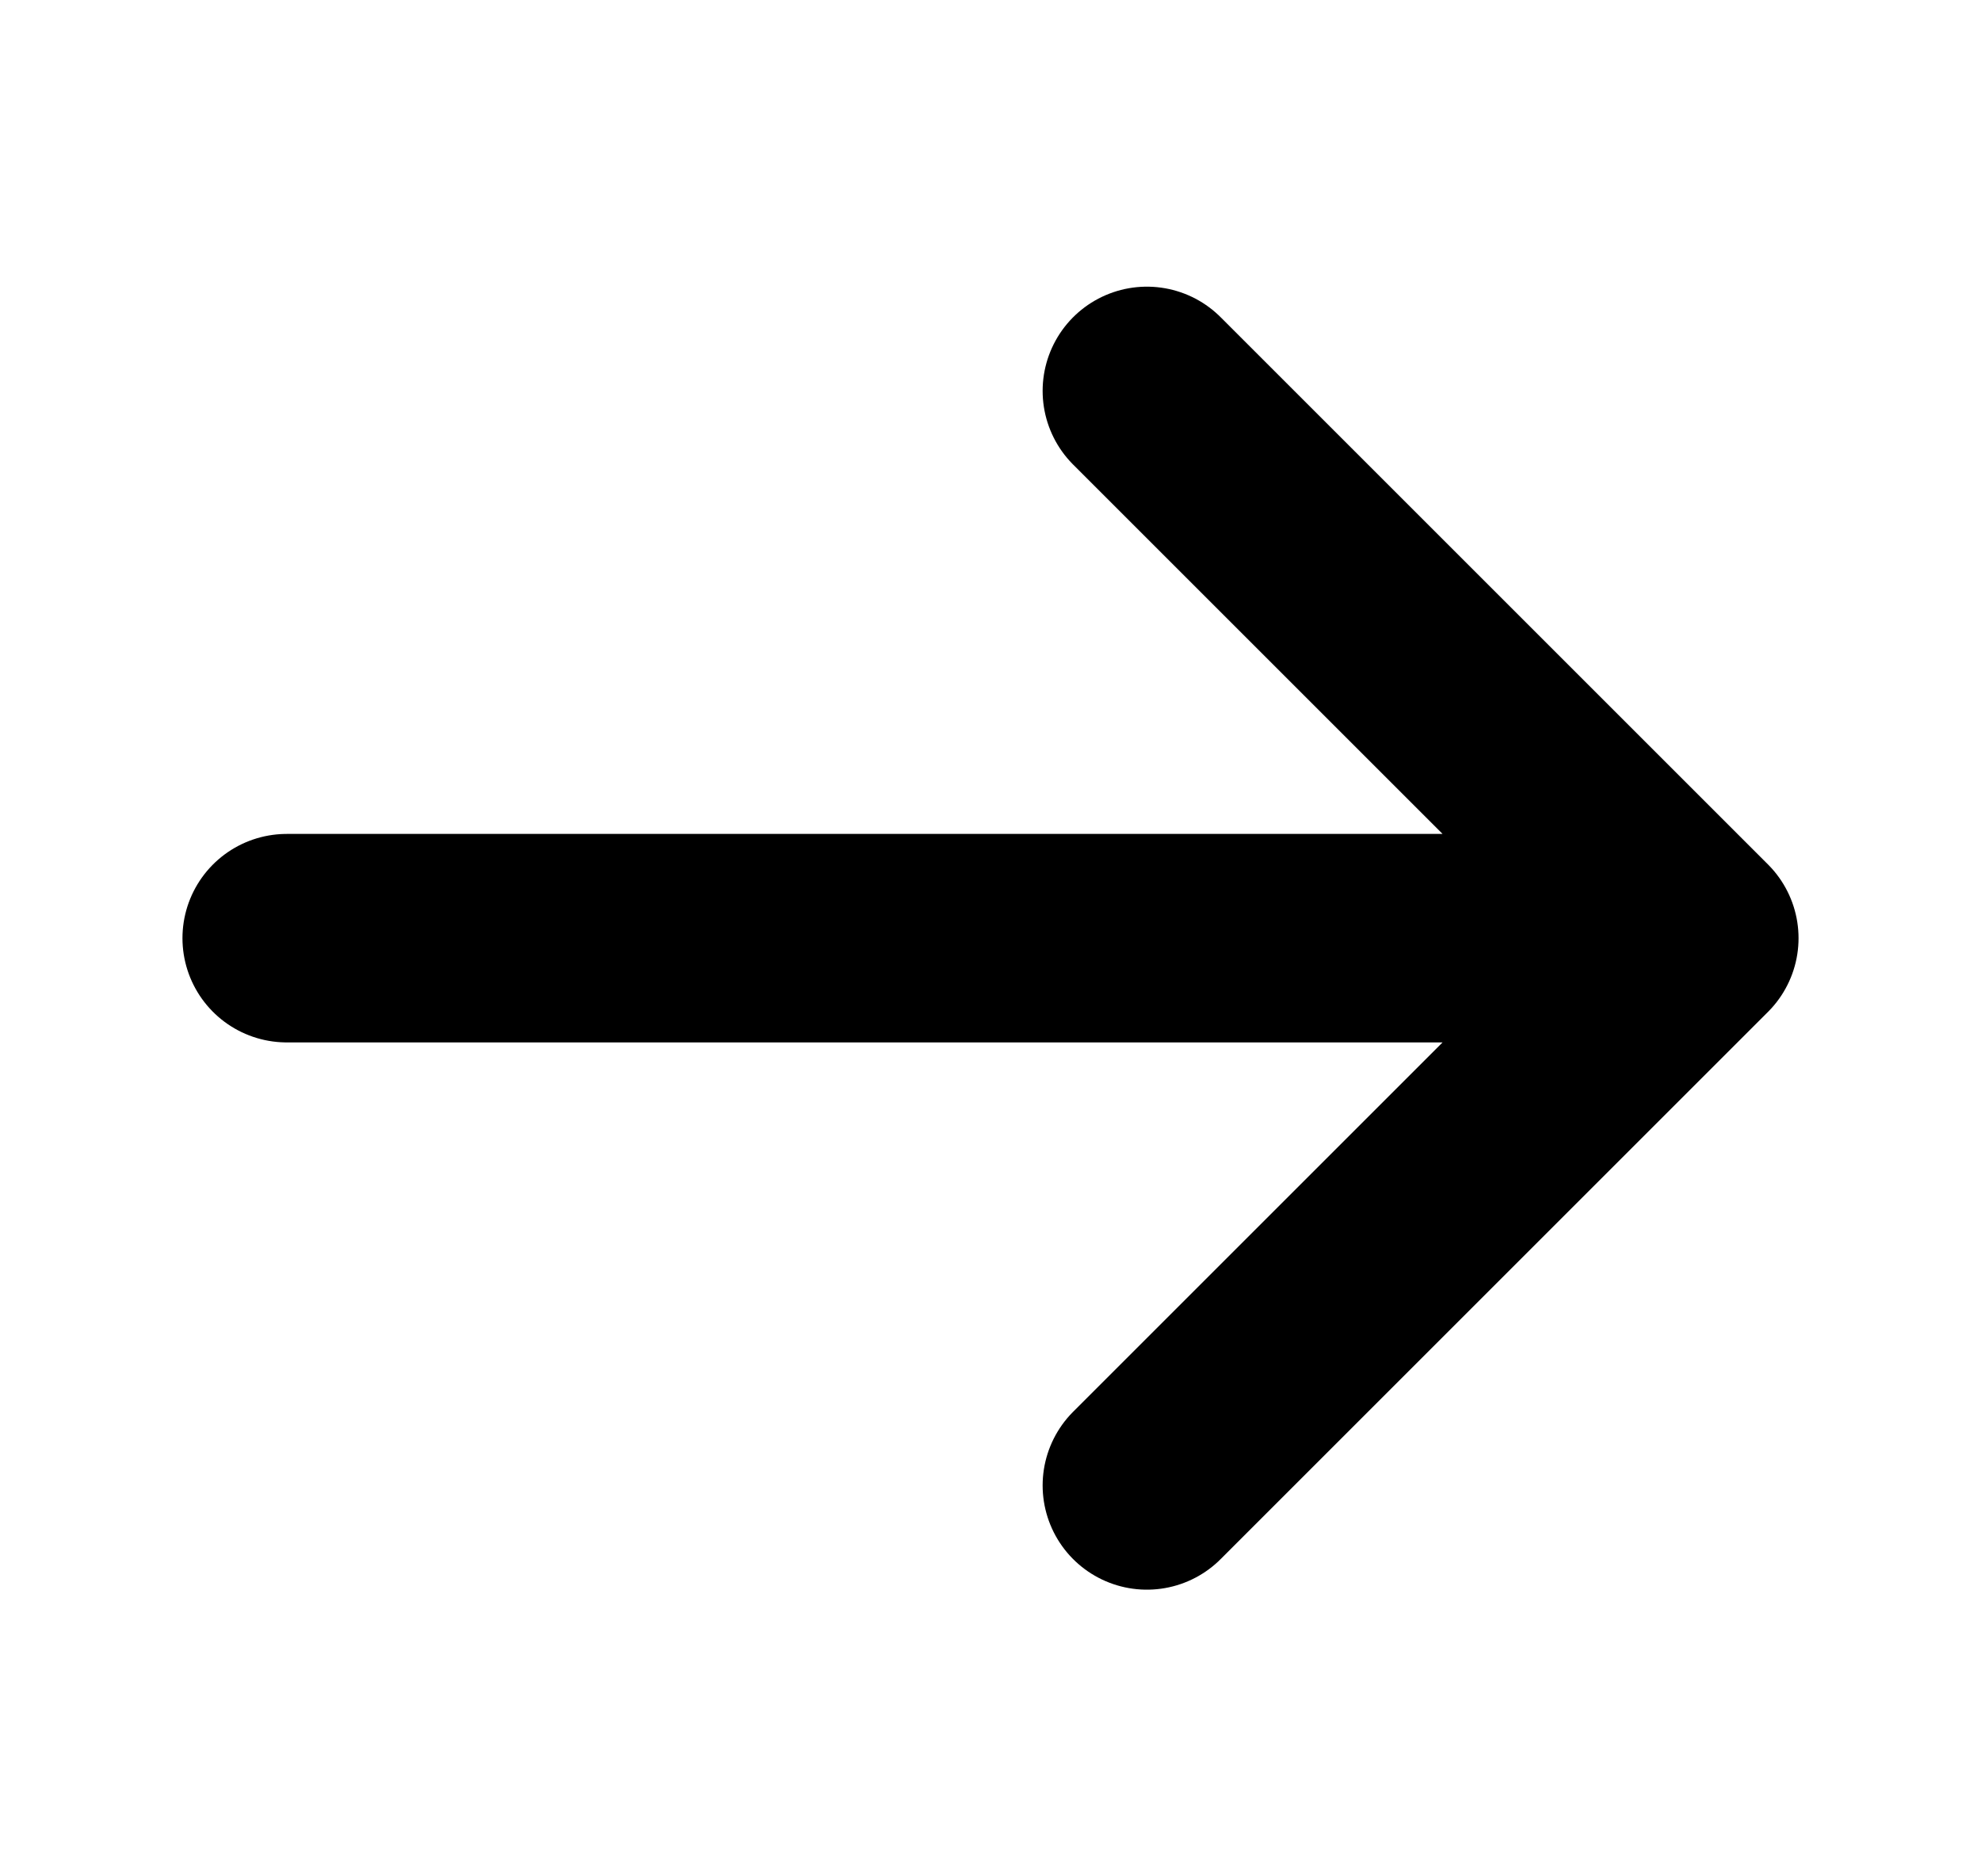 <svg width="19" height="18" viewBox="0 0 19 18" fill="none" xmlns="http://www.w3.org/2000/svg">
<path d="M11 3.75L16.25 9M16.25 9L11 14.25M16.25 9L2.75 9" stroke="black" stroke-width="2" stroke-linecap="round" stroke-linejoin="round"/>
</svg>
